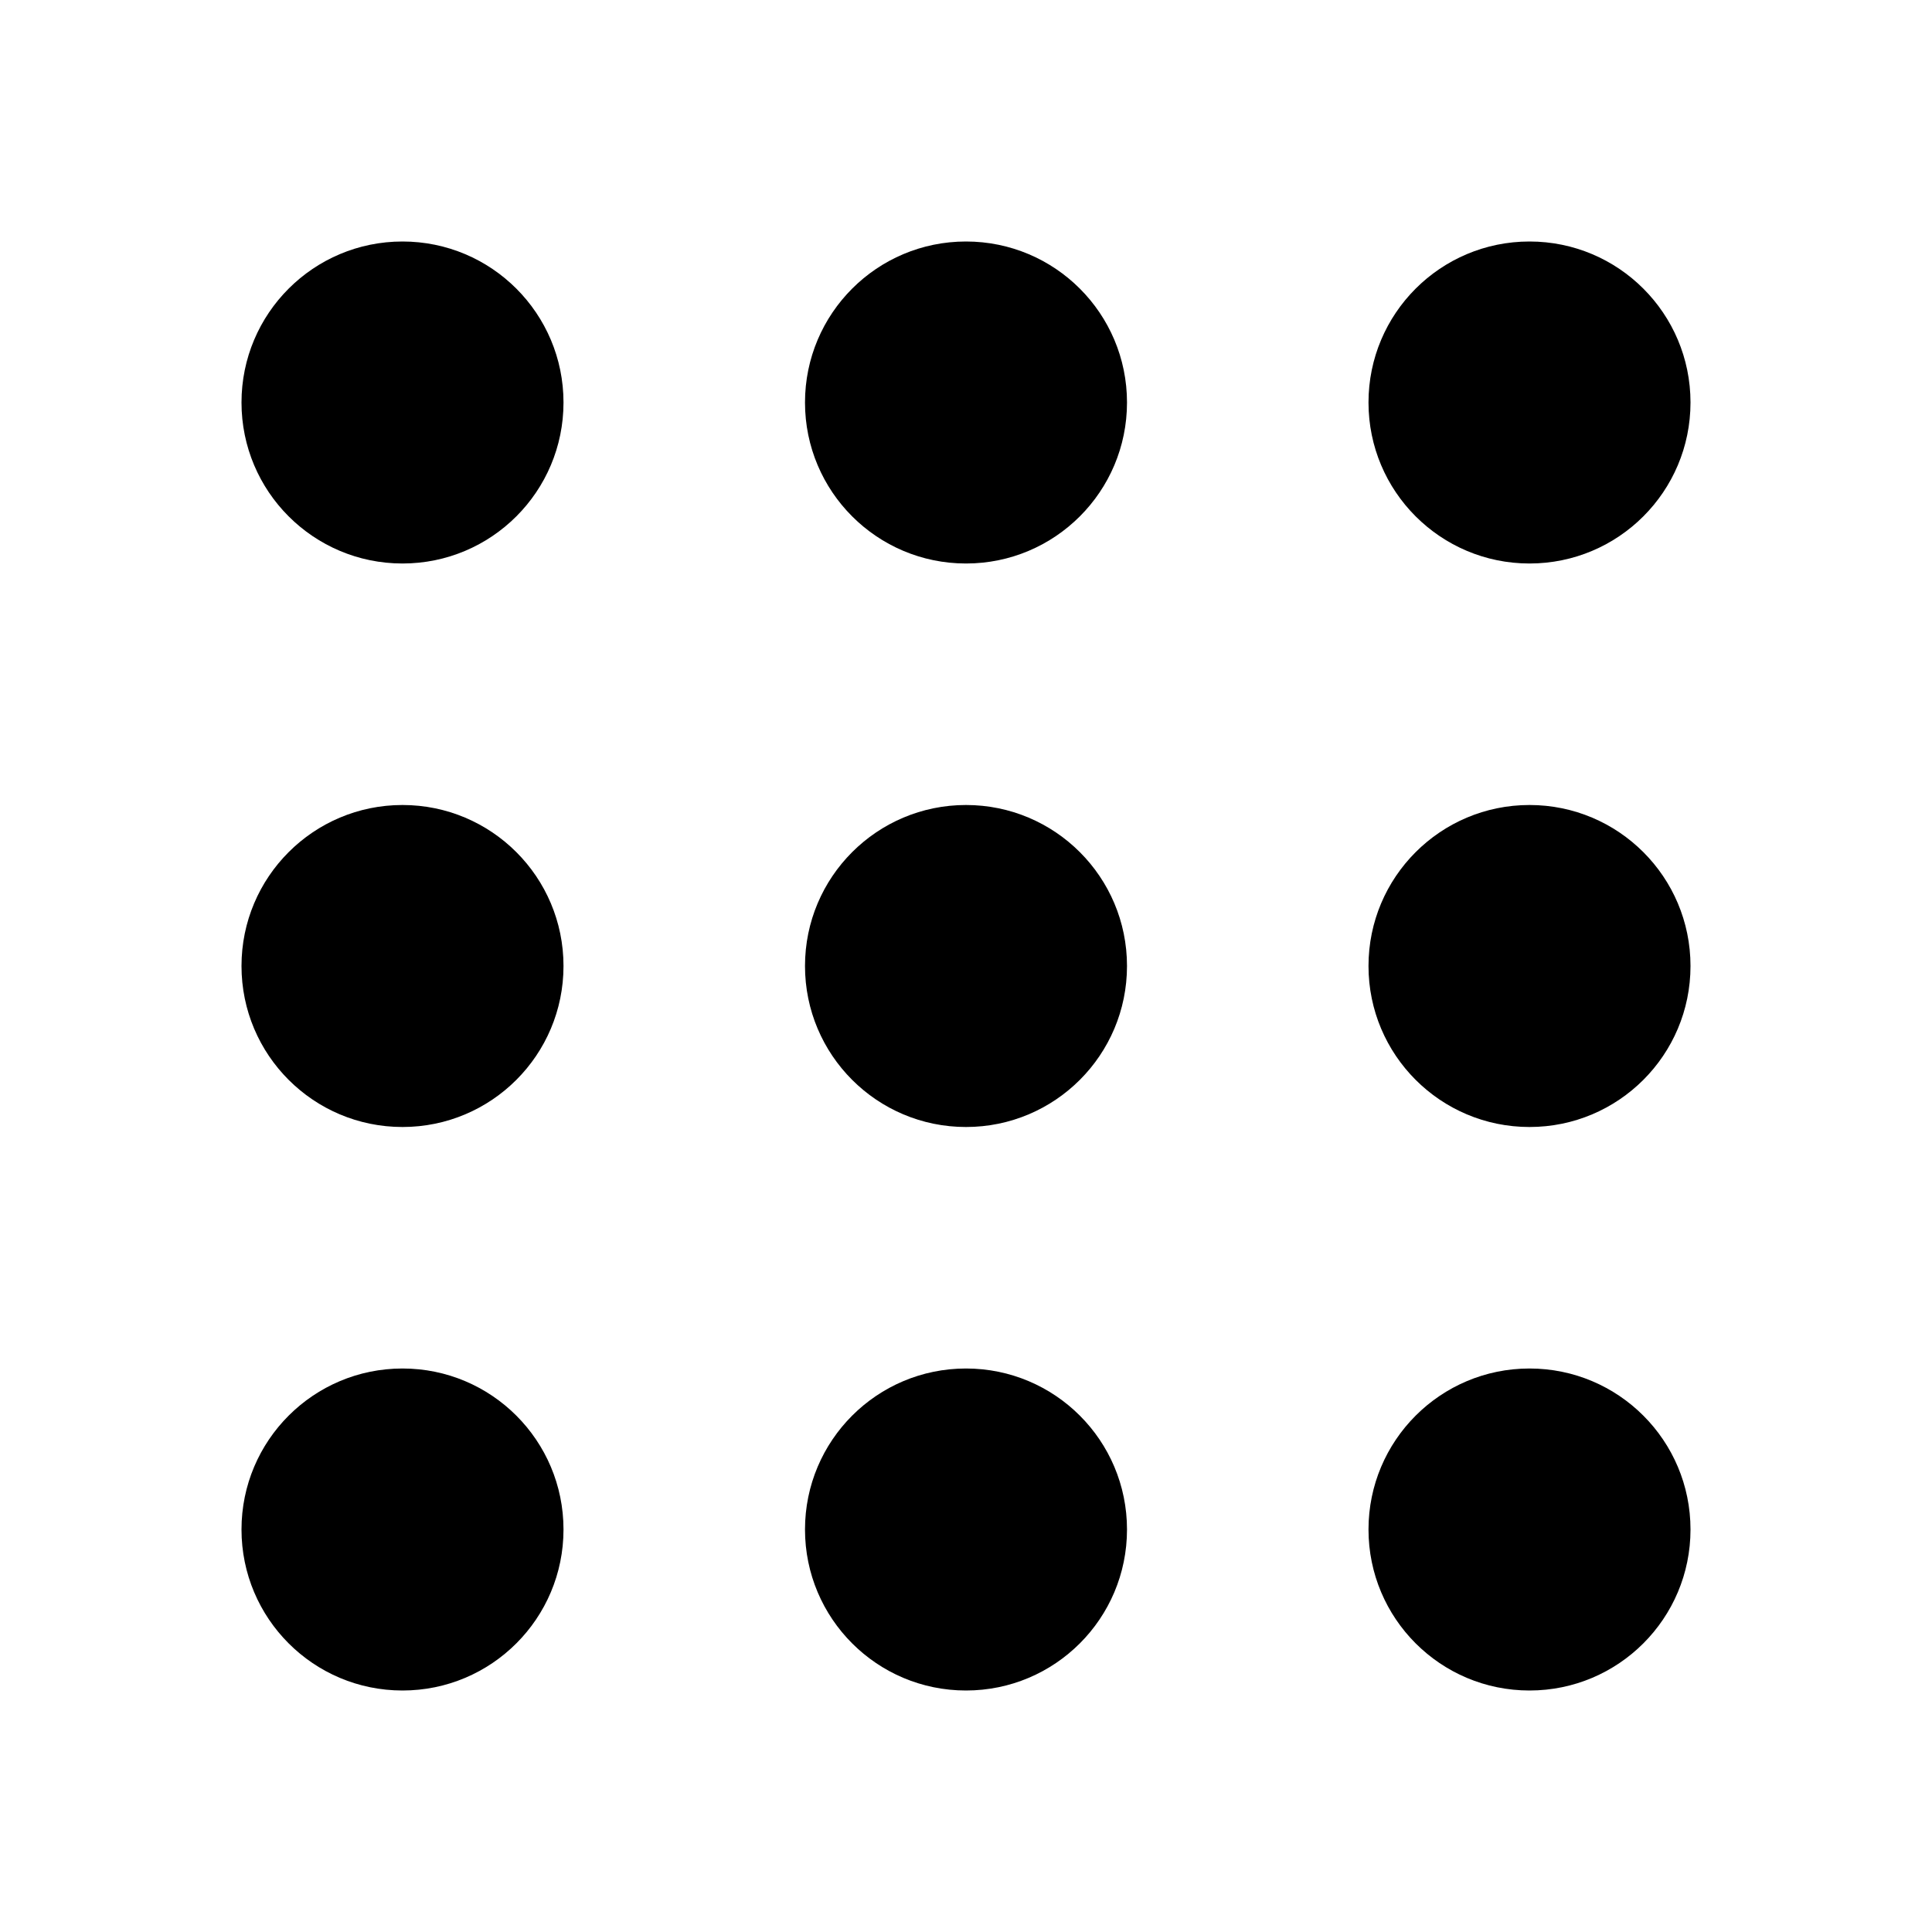 <?xml version="1.0" encoding="utf-8"?>
<svg xmlns="http://www.w3.org/2000/svg" viewBox="0 0 24 24" fill="#000000"><path d="M 5 3 C 3.895 3 3 3.895 3 5 C 3 6.105 3.895 7 5 7 C 6.105 7 7 6.105 7 5 C 7 3.895 6.105 3 5 3 z M 12 3 C 10.895 3 10 3.895 10 5 C 10 6.105 10.895 7 12 7 C 13.105 7 14 6.105 14 5 C 14 3.895 13.105 3 12 3 z M 19 3 C 17.895 3 17 3.895 17 5 C 17 6.105 17.895 7 19 7 C 20.105 7 21 6.105 21 5 C 21 3.895 20.105 3 19 3 z M 5 10 C 3.895 10 3 10.895 3 12 C 3 13.105 3.895 14 5 14 C 6.105 14 7 13.105 7 12 C 7 10.895 6.105 10 5 10 z M 12 10 C 10.895 10 10 10.895 10 12 C 10 13.105 10.895 14 12 14 C 13.105 14 14 13.105 14 12 C 14 10.895 13.105 10 12 10 z M 19 10 C 17.895 10 17 10.895 17 12 C 17 13.105 17.895 14 19 14 C 20.105 14 21 13.105 21 12 C 21 10.895 20.105 10 19 10 z M 5 17 C 3.895 17 3 17.895 3 19 C 3 20.105 3.895 21 5 21 C 6.105 21 7 20.105 7 19 C 7 17.895 6.105 17 5 17 z M 12 17 C 10.895 17 10 17.895 10 19 C 10 20.105 10.895 21 12 21 C 13.105 21 14 20.105 14 19 C 14 17.895 13.105 17 12 17 z M 19 17 C 17.895 17 17 17.895 17 19 C 17 20.105 17.895 21 19 21 C 20.105 21 21 20.105 21 19 C 21 17.895 20.105 17 19 17 z" fill="#000000"/></svg>
